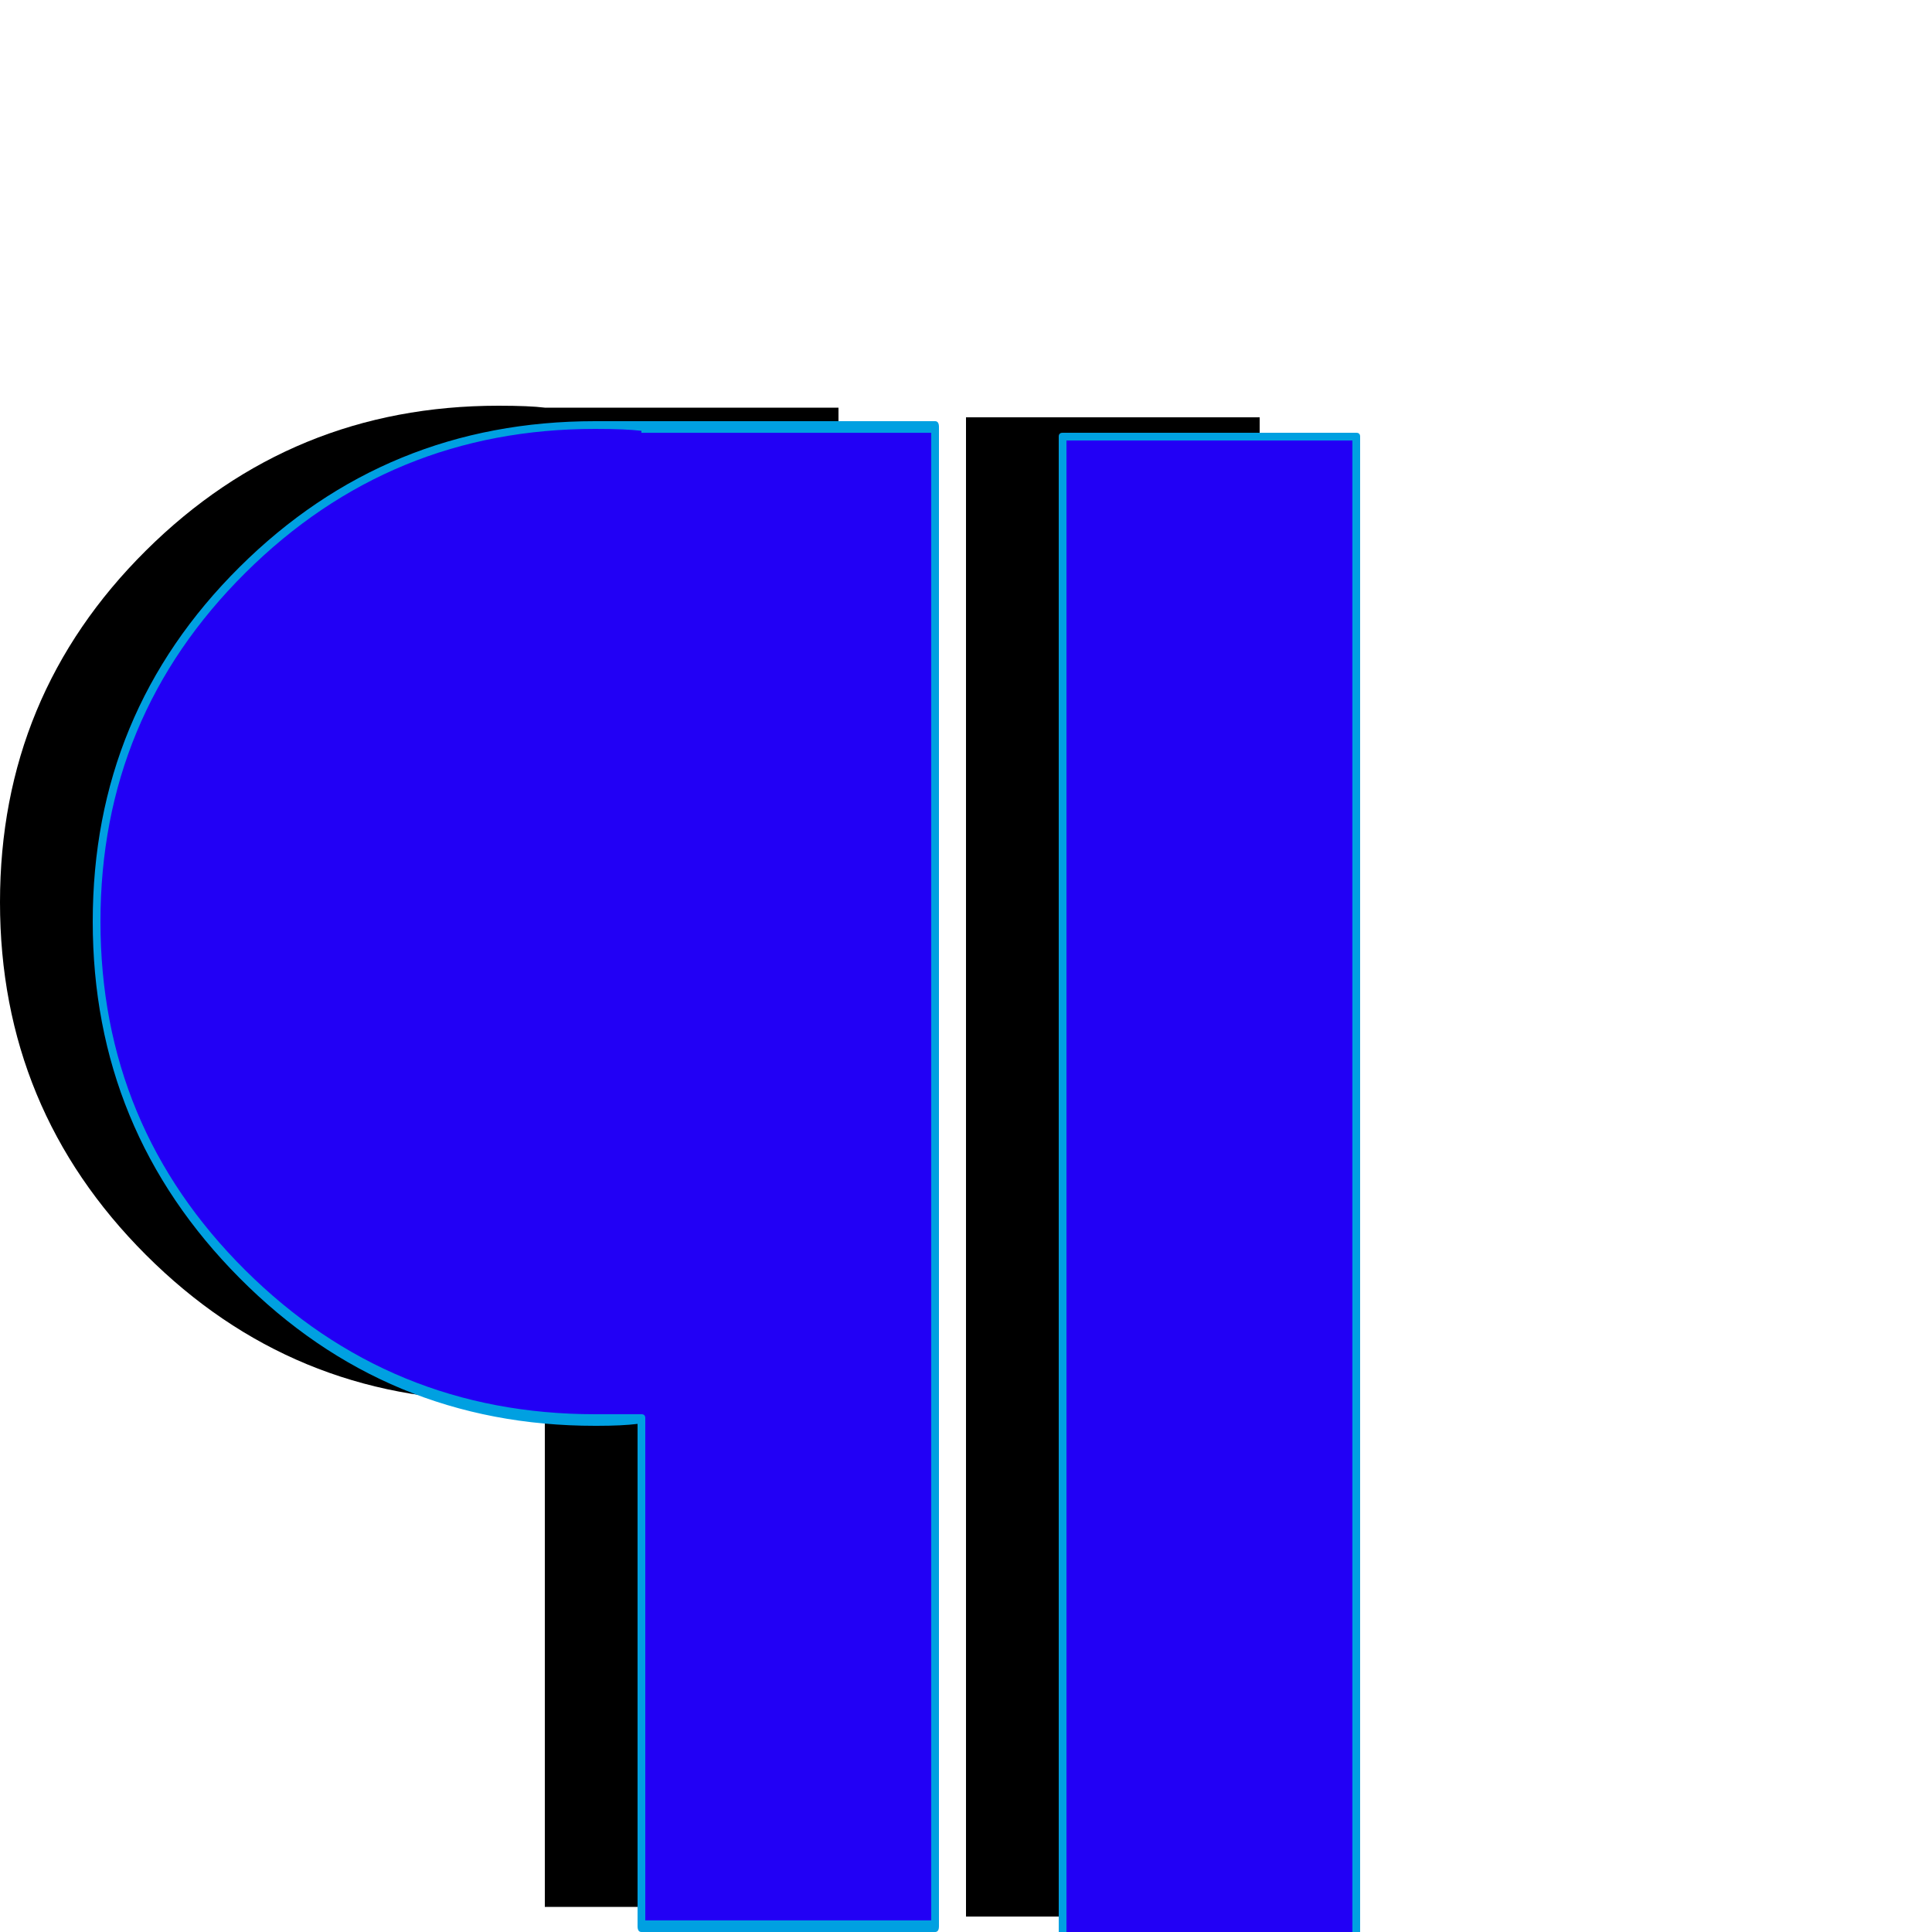 <svg xmlns="http://www.w3.org/2000/svg" viewBox="0 -1000 1000 1000">
	<path fill="#000000" d="M500 -784H652V-8H500ZM282 -13V-276Q274 -275 258 -275Q151 -275 75.5 -350.5Q0 -426 0 -533Q0 -640 75.5 -715Q151 -790 258 -790Q274 -790 282 -789H434V-13Z"/>
	<path fill="#2200f5" d="M550 -774H702V2H550ZM332 -3V-266Q324 -265 308 -265Q201 -265 125.5 -340.5Q50 -416 50 -523Q50 -630 125.5 -705Q201 -780 308 -780Q324 -780 332 -779H484V-3Z"/>
	<path fill="#00a0e1" d="M700 -772H552V0H700ZM550 -776H702Q704 -776 704 -774V2Q704 4 702 4H550Q548 4 548 2V-774Q548 -776 550 -776ZM482 -776H332Q332 -776 332 -777Q324 -778 308 -778Q202 -778 127 -703.5Q52 -629 52 -523Q52 -417 127 -342.5Q202 -268 308 -268Q324 -268 332 -268Q334 -268 334 -266V-6H482ZM332 -782H484Q486 -782 486 -779V-3Q486 0 484 0H332Q330 0 330 -3V-263Q322 -262 309 -262Q308 -262 308 -262Q200 -262 124 -338.5Q48 -415 48 -523Q48 -631 124 -706.5Q200 -782 308 -782Q312 -782 320 -782Q328 -782 332 -782Z"/>
</svg>
